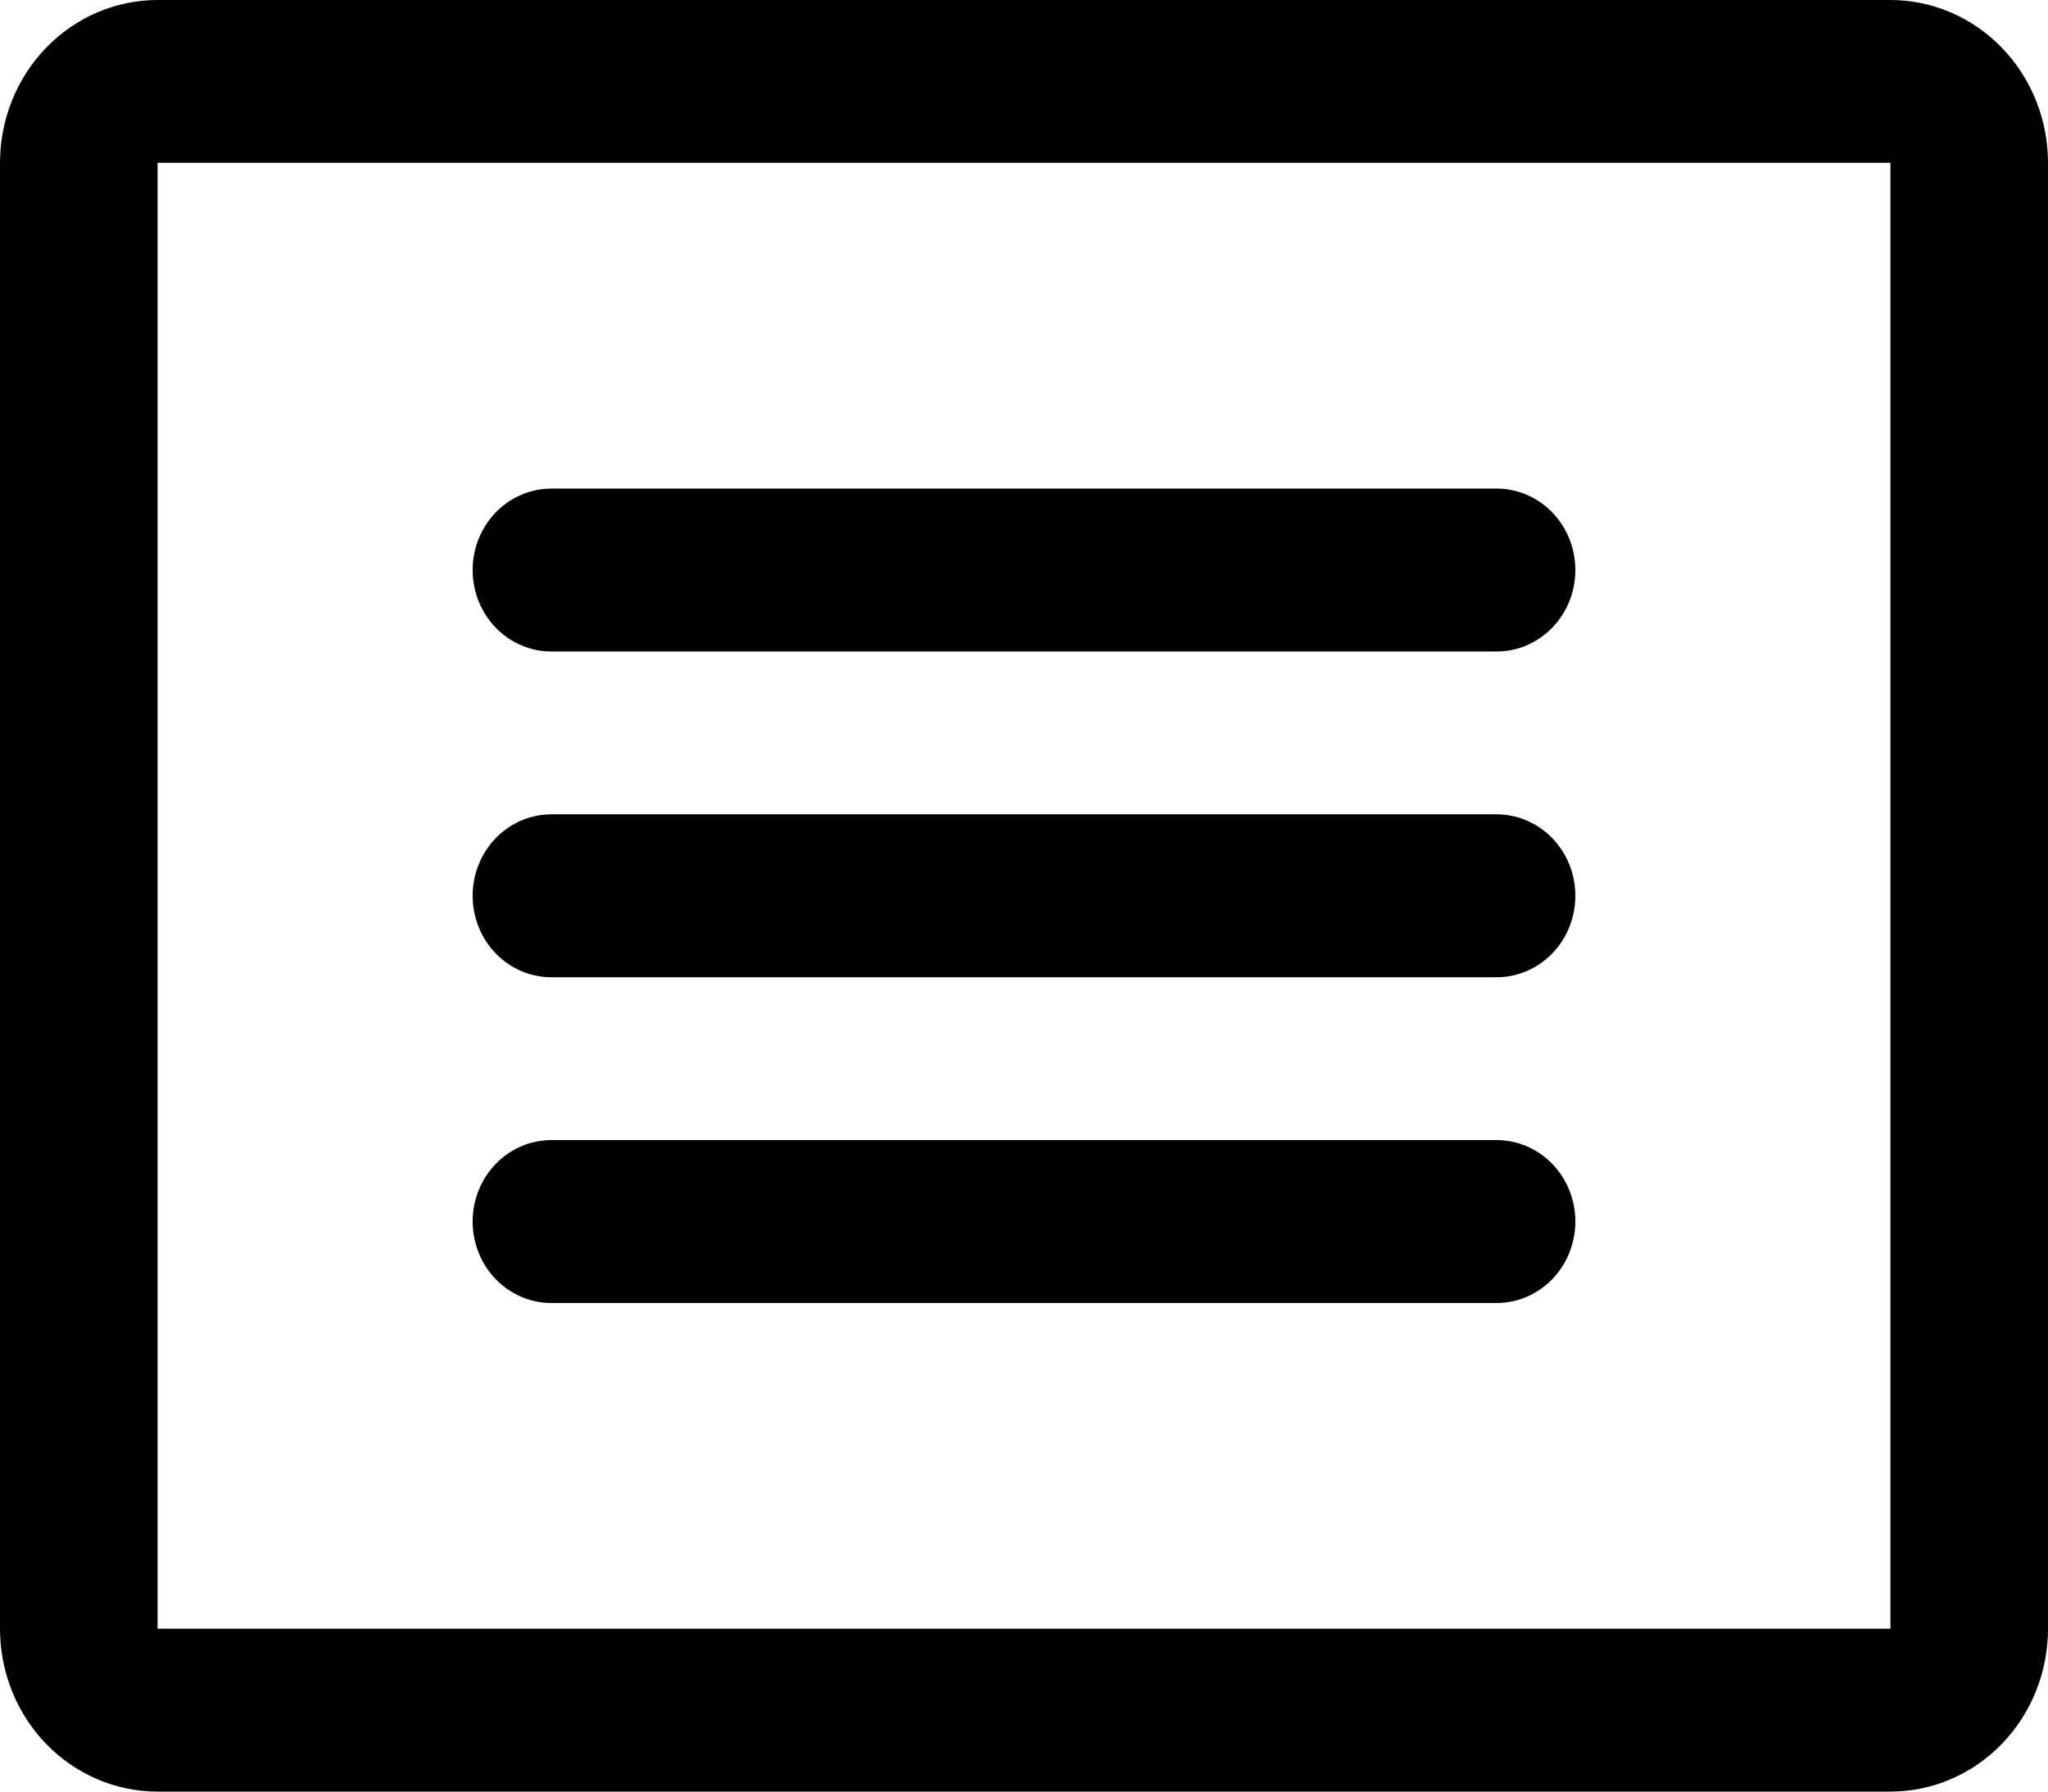 <svg width="32" height="28" viewBox="0 0 32 28" fill="none" xmlns="http://www.w3.org/2000/svg">
<path d="M29.538 0H2.462C1.809 0 1.183 0.268 0.721 0.746C0.259 1.223 0 1.87 0 2.545V25.454C0 26.13 0.259 26.777 0.721 27.255C1.183 27.732 1.809 28 2.462 28H29.538C30.191 28 30.817 27.732 31.279 27.255C31.741 26.777 32 26.13 32 25.454V2.545C32 1.87 31.741 1.223 31.279 0.746C30.817 0.268 30.191 0 29.538 0ZM29.538 25.454H2.462V2.545H29.538V25.454ZM24.615 8.909C24.615 9.247 24.486 9.57 24.255 9.809C24.024 10.048 23.711 10.182 23.385 10.182H8.615C8.289 10.182 7.976 10.048 7.745 9.809C7.514 9.57 7.385 9.247 7.385 8.909C7.385 8.572 7.514 8.248 7.745 8.009C7.976 7.77 8.289 7.636 8.615 7.636H23.385C23.711 7.636 24.024 7.77 24.255 8.009C24.486 8.248 24.615 8.572 24.615 8.909ZM24.615 14C24.615 14.338 24.486 14.661 24.255 14.9C24.024 15.139 23.711 15.273 23.385 15.273H8.615C8.289 15.273 7.976 15.139 7.745 14.9C7.514 14.661 7.385 14.338 7.385 14C7.385 13.662 7.514 13.339 7.745 13.1C7.976 12.861 8.289 12.727 8.615 12.727H23.385C23.711 12.727 24.024 12.861 24.255 13.1C24.486 13.339 24.615 13.662 24.615 14ZM24.615 19.091C24.615 19.428 24.486 19.752 24.255 19.991C24.024 20.23 23.711 20.364 23.385 20.364H8.615C8.289 20.364 7.976 20.23 7.745 19.991C7.514 19.752 7.385 19.428 7.385 19.091C7.385 18.753 7.514 18.43 7.745 18.191C7.976 17.952 8.289 17.818 8.615 17.818H23.385C23.711 17.818 24.024 17.952 24.255 18.191C24.486 18.43 24.615 18.753 24.615 19.091Z" fill="black"/>
</svg>
